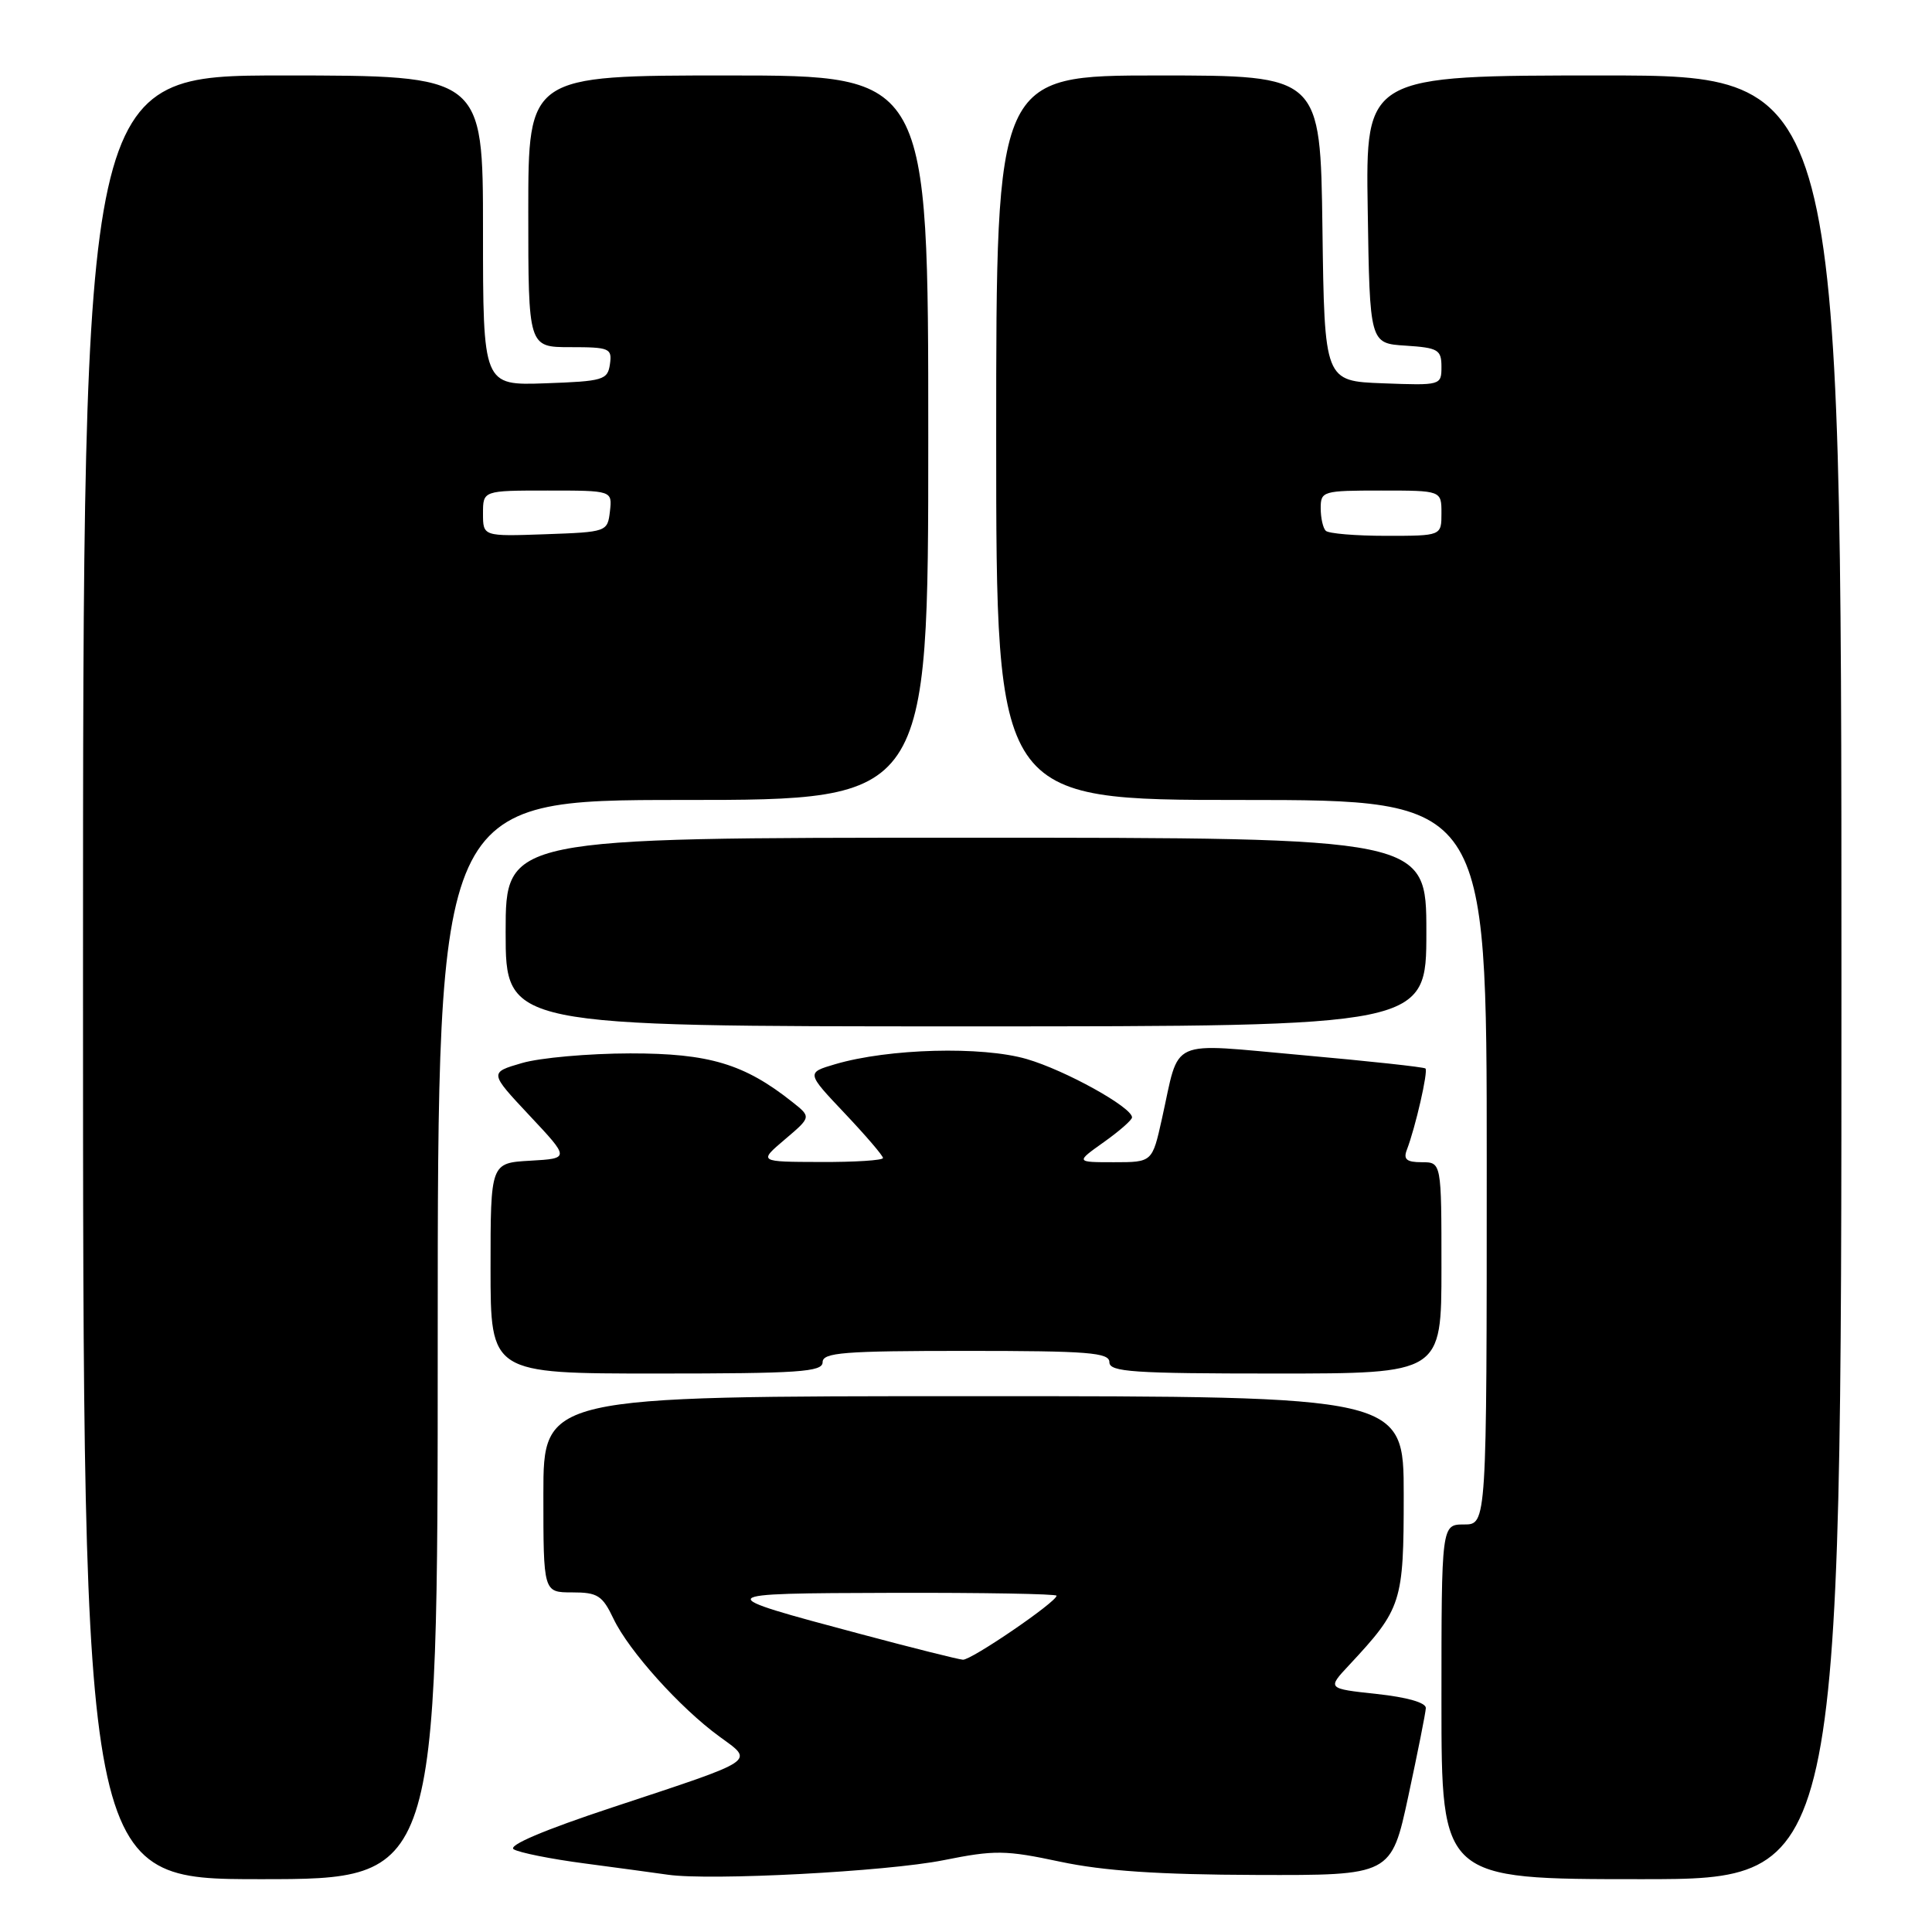 <?xml version="1.0" encoding="UTF-8" standalone="no"?>
<!DOCTYPE svg PUBLIC "-//W3C//DTD SVG 1.1//EN" "http://www.w3.org/Graphics/SVG/1.1/DTD/svg11.dtd" >
<svg xmlns="http://www.w3.org/2000/svg" xmlns:xlink="http://www.w3.org/1999/xlink" version="1.1" viewBox="0 0 256 256">
 <g >
 <path fill="currentColor"
d=" M 58.00 177.50 C 58.00 106.00 58.00 106.00 90.50 106.00 C 123.00 106.00 123.00 106.00 123.00 58.00 C 123.00 10.00 123.00 10.00 96.50 10.00 C 70.00 10.00 70.00 10.00 70.00 28.00 C 70.00 46.00 70.00 46.00 75.57 46.00 C 80.77 46.00 81.12 46.15 80.82 48.25 C 80.52 50.35 79.94 50.52 72.25 50.79 C 64.00 51.08 64.00 51.08 64.00 30.54 C 64.00 10.00 64.00 10.00 37.50 10.00 C 11.00 10.00 11.00 10.00 11.00 129.50 C 11.00 249.00 11.00 249.00 34.50 249.00 C 58.00 249.00 58.00 249.00 58.00 177.50 Z  M 125.00 246.49 C 131.83 245.12 133.22 245.14 140.50 246.69 C 146.25 247.91 153.54 248.40 166.43 248.44 C 184.35 248.50 184.35 248.50 186.61 238.00 C 187.85 232.22 188.90 226.97 188.93 226.33 C 188.97 225.61 186.44 224.89 182.42 224.46 C 175.85 223.75 175.85 223.75 178.77 220.63 C 185.75 213.14 186.00 212.36 186.00 198.10 C 186.00 185.00 186.00 185.00 129.00 185.00 C 72.00 185.00 72.00 185.00 72.00 198.00 C 72.00 211.00 72.00 211.00 75.81 211.00 C 79.19 211.00 79.82 211.40 81.30 214.51 C 83.33 218.76 90.11 226.30 95.31 230.09 C 99.95 233.48 100.62 233.04 81.14 239.49 C 72.06 242.49 67.25 244.54 68.07 245.04 C 68.78 245.48 73.00 246.33 77.43 246.91 C 81.87 247.50 86.85 248.17 88.50 248.41 C 94.12 249.22 117.48 247.99 125.00 246.49 Z  M 244.00 129.50 C 244.00 10.00 244.00 10.00 212.48 10.00 C 180.95 10.00 180.95 10.00 181.23 27.75 C 181.50 45.50 181.50 45.50 186.25 45.80 C 190.56 46.08 191.00 46.34 191.00 48.60 C 191.00 51.06 190.92 51.08 183.25 50.79 C 175.50 50.50 175.50 50.50 175.23 30.25 C 174.96 10.00 174.96 10.00 153.48 10.00 C 132.00 10.00 132.00 10.00 132.00 58.00 C 132.00 106.00 132.00 106.00 164.50 106.00 C 197.00 106.00 197.00 106.00 197.00 154.00 C 197.00 202.00 197.00 202.00 194.00 202.00 C 191.00 202.00 191.00 202.00 191.00 225.50 C 191.00 249.00 191.00 249.00 217.50 249.00 C 244.00 249.00 244.00 249.00 244.00 129.50 Z  M 109.00 180.50 C 109.00 179.22 111.78 179.00 128.00 179.00 C 144.22 179.00 147.00 179.22 147.00 180.50 C 147.00 181.79 150.11 182.00 169.00 182.00 C 191.00 182.00 191.00 182.00 191.00 168.00 C 191.00 154.00 191.00 154.00 188.39 154.00 C 186.39 154.00 185.93 153.62 186.41 152.37 C 187.56 149.38 189.26 141.93 188.88 141.58 C 188.67 141.39 181.37 140.60 172.65 139.82 C 154.49 138.21 156.40 137.35 153.96 148.25 C 152.68 154.00 152.68 154.00 147.60 154.00 C 142.52 154.00 142.52 154.00 146.26 151.34 C 148.32 149.88 150.00 148.40 150.00 148.06 C 150.00 146.72 141.19 141.83 136.05 140.33 C 130.10 138.60 117.74 138.93 110.67 141.01 C 106.84 142.14 106.84 142.14 111.92 147.51 C 114.71 150.46 117.00 153.13 117.00 153.44 C 117.00 153.75 113.29 153.99 108.75 153.97 C 100.50 153.95 100.50 153.95 104.00 150.98 C 107.50 148.01 107.50 148.01 105.00 146.03 C 98.63 140.97 93.96 139.57 83.50 139.58 C 78.00 139.59 71.55 140.16 69.16 140.86 C 64.83 142.12 64.83 142.12 70.16 147.81 C 75.50 153.50 75.50 153.50 70.25 153.80 C 65.00 154.10 65.00 154.10 65.00 168.05 C 65.00 182.00 65.00 182.00 87.00 182.00 C 105.89 182.00 109.00 181.79 109.00 180.50 Z  M 189.00 123.50 C 189.00 111.00 189.00 111.00 128.00 111.00 C 67.00 111.00 67.00 111.00 67.00 123.50 C 67.00 136.00 67.00 136.00 128.00 136.00 C 189.00 136.00 189.00 136.00 189.00 123.50 Z  M 64.00 68.04 C 64.00 65.00 64.00 65.00 72.57 65.00 C 81.13 65.00 81.13 65.00 80.82 67.75 C 80.50 70.47 80.42 70.50 72.25 70.79 C 64.00 71.08 64.00 71.08 64.00 68.04 Z  M 114.00 216.51 C 93.97 211.17 94.00 211.13 118.25 211.06 C 130.21 211.03 140.00 211.20 140.00 211.44 C 140.00 212.27 128.68 220.00 127.59 219.92 C 126.99 219.88 120.88 218.35 114.00 216.51 Z  M 175.67 70.33 C 175.30 69.97 175.00 68.62 175.00 67.33 C 175.00 65.08 175.29 65.00 183.00 65.00 C 191.00 65.00 191.00 65.00 191.00 68.00 C 191.00 71.00 191.00 71.00 183.67 71.00 C 179.63 71.00 176.03 70.70 175.67 70.33 Z "/>
</g>
</svg>
